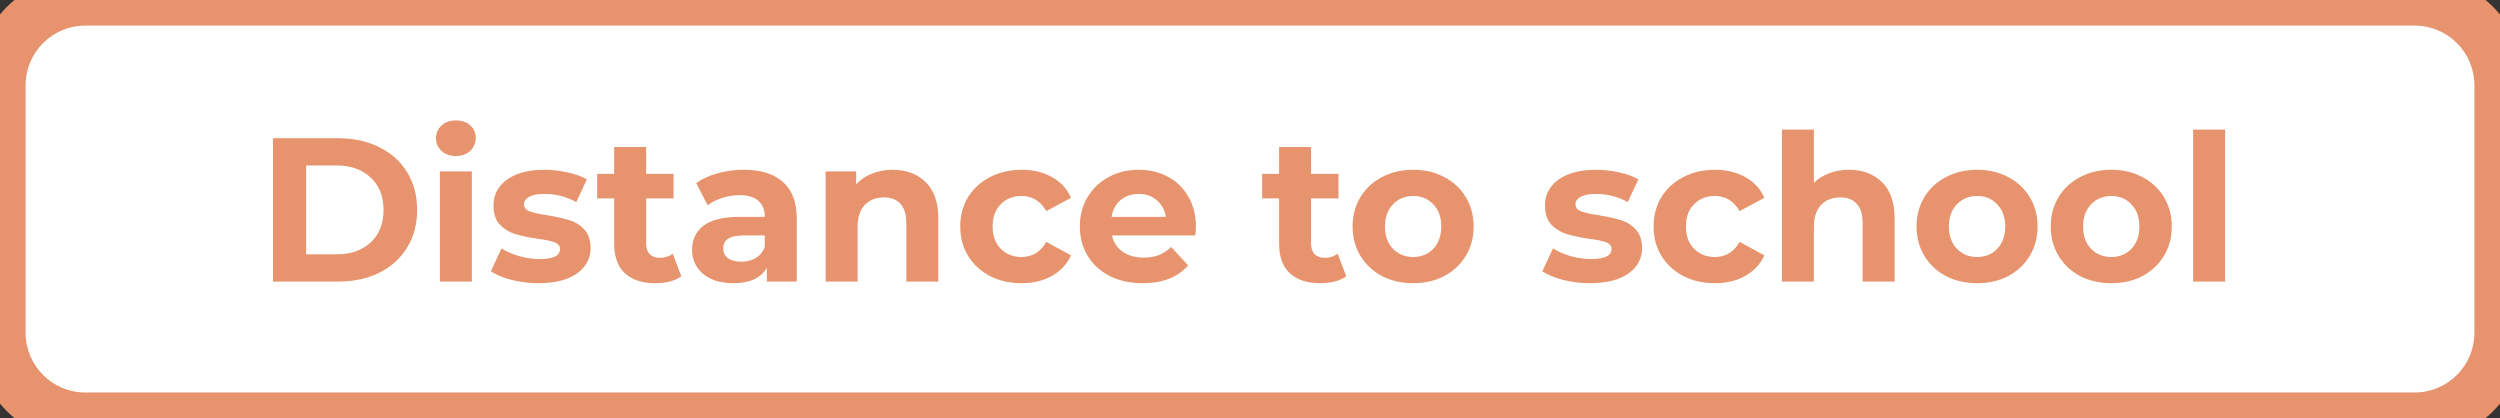 <svg width="293" height="49" viewBox="0 0 293 49" fill="none" xmlns="http://www.w3.org/2000/svg">
<rect x="0" y="0" width="293" height="49" fill="#333333" stroke="none"/>
<path d="M0 10C0 4.477 4.477 0 10 0H283C288.523 0 293 4.477 293 10V39C293 44.523 288.523 49 283 49H10C4.477 49 0 44.523 0 39V10Z" fill="white"/>
<path d="M31.992 16.2H39.624C41.448 16.2 43.056 16.552 44.448 17.256C45.856 17.944 46.944 18.92 47.712 20.184C48.496 21.448 48.888 22.92 48.888 24.6C48.888 26.28 48.496 27.752 47.712 29.016C46.944 30.28 45.856 31.264 44.448 31.968C43.056 32.656 41.448 33 39.624 33H31.992V16.2ZM39.432 29.808C41.112 29.808 42.448 29.344 43.44 28.416C44.448 27.472 44.952 26.2 44.952 24.6C44.952 23 44.448 21.736 43.44 20.808C42.448 19.864 41.112 19.392 39.432 19.392H35.88V29.808H39.432ZM51.556 20.088H55.3V33H51.556V20.088ZM53.428 18.288C52.74 18.288 52.18 18.088 51.748 17.688C51.316 17.288 51.1 16.792 51.1 16.2C51.1 15.608 51.316 15.112 51.748 14.712C52.18 14.312 52.74 14.112 53.428 14.112C54.116 14.112 54.676 14.304 55.108 14.688C55.54 15.072 55.756 15.552 55.756 16.128C55.756 16.752 55.54 17.272 55.108 17.688C54.676 18.088 54.116 18.288 53.428 18.288ZM63.119 33.192C62.047 33.192 60.999 33.064 59.975 32.808C58.951 32.536 58.135 32.2 57.527 31.8L58.775 29.112C59.351 29.48 60.047 29.784 60.863 30.024C61.679 30.248 62.479 30.36 63.263 30.36C64.847 30.36 65.639 29.968 65.639 29.184C65.639 28.816 65.423 28.552 64.991 28.392C64.559 28.232 63.895 28.096 62.999 27.984C61.943 27.824 61.071 27.64 60.383 27.432C59.695 27.224 59.095 26.856 58.583 26.328C58.087 25.8 57.839 25.048 57.839 24.072C57.839 23.256 58.071 22.536 58.535 21.912C59.015 21.272 59.703 20.776 60.599 20.424C61.511 20.072 62.583 19.896 63.815 19.896C64.727 19.896 65.631 20 66.527 20.208C67.439 20.4 68.191 20.672 68.783 21.024L67.535 23.688C66.399 23.048 65.159 22.728 63.815 22.728C63.015 22.728 62.415 22.84 62.015 23.064C61.615 23.288 61.415 23.576 61.415 23.928C61.415 24.328 61.631 24.608 62.063 24.768C62.495 24.928 63.183 25.08 64.127 25.224C65.183 25.4 66.047 25.592 66.719 25.8C67.391 25.992 67.975 26.352 68.471 26.88C68.967 27.408 69.215 28.144 69.215 29.088C69.215 29.888 68.975 30.6 68.495 31.224C68.015 31.848 67.311 32.336 66.383 32.688C65.471 33.024 64.383 33.192 63.119 33.192ZM79.853 32.376C79.485 32.648 79.029 32.856 78.485 33C77.957 33.128 77.397 33.192 76.805 33.192C75.269 33.192 74.077 32.8 73.229 32.016C72.397 31.232 71.981 30.08 71.981 28.56V23.256H69.989V20.376H71.981V17.232H75.725V20.376H78.941V23.256H75.725V28.512C75.725 29.056 75.861 29.48 76.133 29.784C76.421 30.072 76.821 30.216 77.333 30.216C77.925 30.216 78.429 30.056 78.845 29.736L79.853 32.376ZM87.163 19.896C89.163 19.896 90.699 20.376 91.771 21.336C92.843 22.28 93.379 23.712 93.379 25.632V33H89.875V31.392C89.171 32.592 87.859 33.192 85.939 33.192C84.947 33.192 84.083 33.024 83.347 32.688C82.627 32.352 82.075 31.888 81.691 31.296C81.307 30.704 81.115 30.032 81.115 29.28C81.115 28.08 81.563 27.136 82.459 26.448C83.371 25.76 84.771 25.416 86.659 25.416H89.635C89.635 24.6 89.387 23.976 88.891 23.544C88.395 23.096 87.651 22.872 86.659 22.872C85.971 22.872 85.291 22.984 84.619 23.208C83.963 23.416 83.403 23.704 82.939 24.072L81.595 21.456C82.299 20.96 83.139 20.576 84.115 20.304C85.107 20.032 86.123 19.896 87.163 19.896ZM86.875 30.672C87.515 30.672 88.083 30.528 88.579 30.24C89.075 29.936 89.427 29.496 89.635 28.92V27.6H87.067C85.531 27.6 84.763 28.104 84.763 29.112C84.763 29.592 84.947 29.976 85.315 30.264C85.699 30.536 86.219 30.672 86.875 30.672ZM104.615 19.896C106.215 19.896 107.503 20.376 108.479 21.336C109.471 22.296 109.967 23.72 109.967 25.608V33H106.223V26.184C106.223 25.16 105.999 24.4 105.551 23.904C105.103 23.392 104.455 23.136 103.607 23.136C102.663 23.136 101.911 23.432 101.351 24.024C100.791 24.6 100.511 25.464 100.511 26.616V33H96.767V20.088H100.343V21.6C100.839 21.056 101.455 20.64 102.191 20.352C102.927 20.048 103.735 19.896 104.615 19.896ZM119.741 33.192C118.365 33.192 117.125 32.912 116.021 32.352C114.933 31.776 114.077 30.984 113.453 29.976C112.845 28.968 112.541 27.824 112.541 26.544C112.541 25.264 112.845 24.12 113.453 23.112C114.077 22.104 114.933 21.32 116.021 20.76C117.125 20.184 118.365 19.896 119.741 19.896C121.101 19.896 122.285 20.184 123.293 20.76C124.317 21.32 125.061 22.128 125.525 23.184L122.621 24.744C121.949 23.56 120.981 22.968 119.717 22.968C118.741 22.968 117.933 23.288 117.293 23.928C116.653 24.568 116.333 25.44 116.333 26.544C116.333 27.648 116.653 28.52 117.293 29.16C117.933 29.8 118.741 30.12 119.717 30.12C120.997 30.12 121.965 29.528 122.621 28.344L125.525 29.928C125.061 30.952 124.317 31.752 123.293 32.328C122.285 32.904 121.101 33.192 119.741 33.192ZM140.165 26.592C140.165 26.64 140.141 26.976 140.093 27.6H130.325C130.501 28.4 130.917 29.032 131.573 29.496C132.229 29.96 133.045 30.192 134.021 30.192C134.693 30.192 135.285 30.096 135.797 29.904C136.325 29.696 136.813 29.376 137.261 28.944L139.253 31.104C138.037 32.496 136.261 33.192 133.925 33.192C132.469 33.192 131.181 32.912 130.061 32.352C128.941 31.776 128.077 30.984 127.469 29.976C126.861 28.968 126.557 27.824 126.557 26.544C126.557 25.28 126.853 24.144 127.445 23.136C128.053 22.112 128.877 21.32 129.917 20.76C130.973 20.184 132.149 19.896 133.445 19.896C134.709 19.896 135.853 20.168 136.877 20.712C137.901 21.256 138.701 22.04 139.277 23.064C139.869 24.072 140.165 25.248 140.165 26.592ZM133.469 22.728C132.621 22.728 131.909 22.968 131.333 23.448C130.757 23.928 130.405 24.584 130.277 25.416H136.637C136.509 24.6 136.157 23.952 135.581 23.472C135.005 22.976 134.301 22.728 133.469 22.728ZM157.783 32.376C157.415 32.648 156.959 32.856 156.415 33C155.887 33.128 155.327 33.192 154.735 33.192C153.199 33.192 152.007 32.8 151.159 32.016C150.327 31.232 149.911 30.08 149.911 28.56V23.256H147.919V20.376H149.911V17.232H153.655V20.376H156.871V23.256H153.655V28.512C153.655 29.056 153.791 29.48 154.063 29.784C154.351 30.072 154.751 30.216 155.263 30.216C155.855 30.216 156.359 30.056 156.775 29.736L157.783 32.376ZM165.63 33.192C164.27 33.192 163.046 32.912 161.958 32.352C160.886 31.776 160.046 30.984 159.438 29.976C158.83 28.968 158.526 27.824 158.526 26.544C158.526 25.264 158.83 24.12 159.438 23.112C160.046 22.104 160.886 21.32 161.958 20.76C163.046 20.184 164.27 19.896 165.63 19.896C166.99 19.896 168.206 20.184 169.278 20.76C170.35 21.32 171.19 22.104 171.798 23.112C172.406 24.12 172.71 25.264 172.71 26.544C172.71 27.824 172.406 28.968 171.798 29.976C171.19 30.984 170.35 31.776 169.278 32.352C168.206 32.912 166.99 33.192 165.63 33.192ZM165.63 30.12C166.59 30.12 167.374 29.8 167.982 29.16C168.606 28.504 168.918 27.632 168.918 26.544C168.918 25.456 168.606 24.592 167.982 23.952C167.374 23.296 166.59 22.968 165.63 22.968C164.67 22.968 163.878 23.296 163.254 23.952C162.63 24.592 162.318 25.456 162.318 26.544C162.318 27.632 162.63 28.504 163.254 29.16C163.878 29.8 164.67 30.12 165.63 30.12ZM186.353 33.192C185.281 33.192 184.233 33.064 183.209 32.808C182.185 32.536 181.369 32.2 180.761 31.8L182.009 29.112C182.585 29.48 183.281 29.784 184.097 30.024C184.913 30.248 185.713 30.36 186.497 30.36C188.081 30.36 188.873 29.968 188.873 29.184C188.873 28.816 188.657 28.552 188.225 28.392C187.793 28.232 187.129 28.096 186.233 27.984C185.177 27.824 184.305 27.64 183.617 27.432C182.929 27.224 182.329 26.856 181.817 26.328C181.321 25.8 181.073 25.048 181.073 24.072C181.073 23.256 181.305 22.536 181.769 21.912C182.249 21.272 182.937 20.776 183.833 20.424C184.745 20.072 185.817 19.896 187.049 19.896C187.961 19.896 188.865 20 189.761 20.208C190.673 20.4 191.425 20.672 192.017 21.024L190.769 23.688C189.633 23.048 188.393 22.728 187.049 22.728C186.249 22.728 185.649 22.84 185.249 23.064C184.849 23.288 184.649 23.576 184.649 23.928C184.649 24.328 184.865 24.608 185.297 24.768C185.729 24.928 186.417 25.08 187.361 25.224C188.417 25.4 189.281 25.592 189.953 25.8C190.625 25.992 191.209 26.352 191.705 26.88C192.201 27.408 192.449 28.144 192.449 29.088C192.449 29.888 192.209 30.6 191.729 31.224C191.249 31.848 190.545 32.336 189.617 32.688C188.705 33.024 187.617 33.192 186.353 33.192ZM200.999 33.192C199.623 33.192 198.383 32.912 197.279 32.352C196.191 31.776 195.335 30.984 194.711 29.976C194.103 28.968 193.799 27.824 193.799 26.544C193.799 25.264 194.103 24.12 194.711 23.112C195.335 22.104 196.191 21.32 197.279 20.76C198.383 20.184 199.623 19.896 200.999 19.896C202.359 19.896 203.543 20.184 204.551 20.76C205.575 21.32 206.319 22.128 206.783 23.184L203.879 24.744C203.207 23.56 202.239 22.968 200.975 22.968C199.999 22.968 199.191 23.288 198.551 23.928C197.911 24.568 197.591 25.44 197.591 26.544C197.591 27.648 197.911 28.52 198.551 29.16C199.191 29.8 199.999 30.12 200.975 30.12C202.255 30.12 203.223 29.528 203.879 28.344L206.783 29.928C206.319 30.952 205.575 31.752 204.551 32.328C203.543 32.904 202.359 33.192 200.999 33.192ZM216.693 19.896C218.293 19.896 219.581 20.376 220.557 21.336C221.549 22.296 222.045 23.72 222.045 25.608V33H218.301V26.184C218.301 25.16 218.077 24.4 217.629 23.904C217.181 23.392 216.533 23.136 215.685 23.136C214.741 23.136 213.989 23.432 213.429 24.024C212.869 24.6 212.589 25.464 212.589 26.616V33H208.845V15.192H212.589V21.432C213.085 20.936 213.685 20.56 214.389 20.304C215.093 20.032 215.861 19.896 216.693 19.896ZM231.724 33.192C230.364 33.192 229.14 32.912 228.052 32.352C226.98 31.776 226.14 30.984 225.532 29.976C224.924 28.968 224.62 27.824 224.62 26.544C224.62 25.264 224.924 24.12 225.532 23.112C226.14 22.104 226.98 21.32 228.052 20.76C229.14 20.184 230.364 19.896 231.724 19.896C233.084 19.896 234.3 20.184 235.372 20.76C236.444 21.32 237.284 22.104 237.892 23.112C238.5 24.12 238.804 25.264 238.804 26.544C238.804 27.824 238.5 28.968 237.892 29.976C237.284 30.984 236.444 31.776 235.372 32.352C234.3 32.912 233.084 33.192 231.724 33.192ZM231.724 30.12C232.684 30.12 233.468 29.8 234.076 29.16C234.7 28.504 235.012 27.632 235.012 26.544C235.012 25.456 234.7 24.592 234.076 23.952C233.468 23.296 232.684 22.968 231.724 22.968C230.764 22.968 229.972 23.296 229.348 23.952C228.724 24.592 228.412 25.456 228.412 26.544C228.412 27.632 228.724 28.504 229.348 29.16C229.972 29.8 230.764 30.12 231.724 30.12ZM247.45 33.192C246.09 33.192 244.866 32.912 243.778 32.352C242.706 31.776 241.866 30.984 241.258 29.976C240.65 28.968 240.346 27.824 240.346 26.544C240.346 25.264 240.65 24.12 241.258 23.112C241.866 22.104 242.706 21.32 243.778 20.76C244.866 20.184 246.09 19.896 247.45 19.896C248.81 19.896 250.026 20.184 251.098 20.76C252.17 21.32 253.01 22.104 253.618 23.112C254.226 24.12 254.53 25.264 254.53 26.544C254.53 27.824 254.226 28.968 253.618 29.976C253.01 30.984 252.17 31.776 251.098 32.352C250.026 32.912 248.81 33.192 247.45 33.192ZM247.45 30.12C248.41 30.12 249.194 29.8 249.802 29.16C250.426 28.504 250.738 27.632 250.738 26.544C250.738 25.456 250.426 24.592 249.802 23.952C249.194 23.296 248.41 22.968 247.45 22.968C246.49 22.968 245.698 23.296 245.074 23.952C244.45 24.592 244.138 25.456 244.138 26.544C244.138 27.632 244.45 28.504 245.074 29.16C245.698 29.8 246.49 30.12 247.45 30.12ZM257.033 15.192H260.777V33H257.033V15.192Z" fill="#E7936D"/>
<path d="M10 3H283V-3H10V3ZM290 10V39H296V10H290ZM283 46H10V52H283V46ZM3 39V10H-3V39H3ZM10 46C6.134 46 3 42.866 3 39H-3C-3 46.18 2.82 52 10 52V46ZM290 39C290 42.866 286.866 46 283 46V52C290.18 52 296 46.18 296 39H290ZM283 3C286.866 3 290 6.134 290 10H296C296 2.82 290.18 -3 283 -3V3ZM10 -3C2.82 -3 -3 2.82 -3 10H3C3 6.134 6.134 3 10 3V-3Z" fill="#E7936D"/>
</svg>
